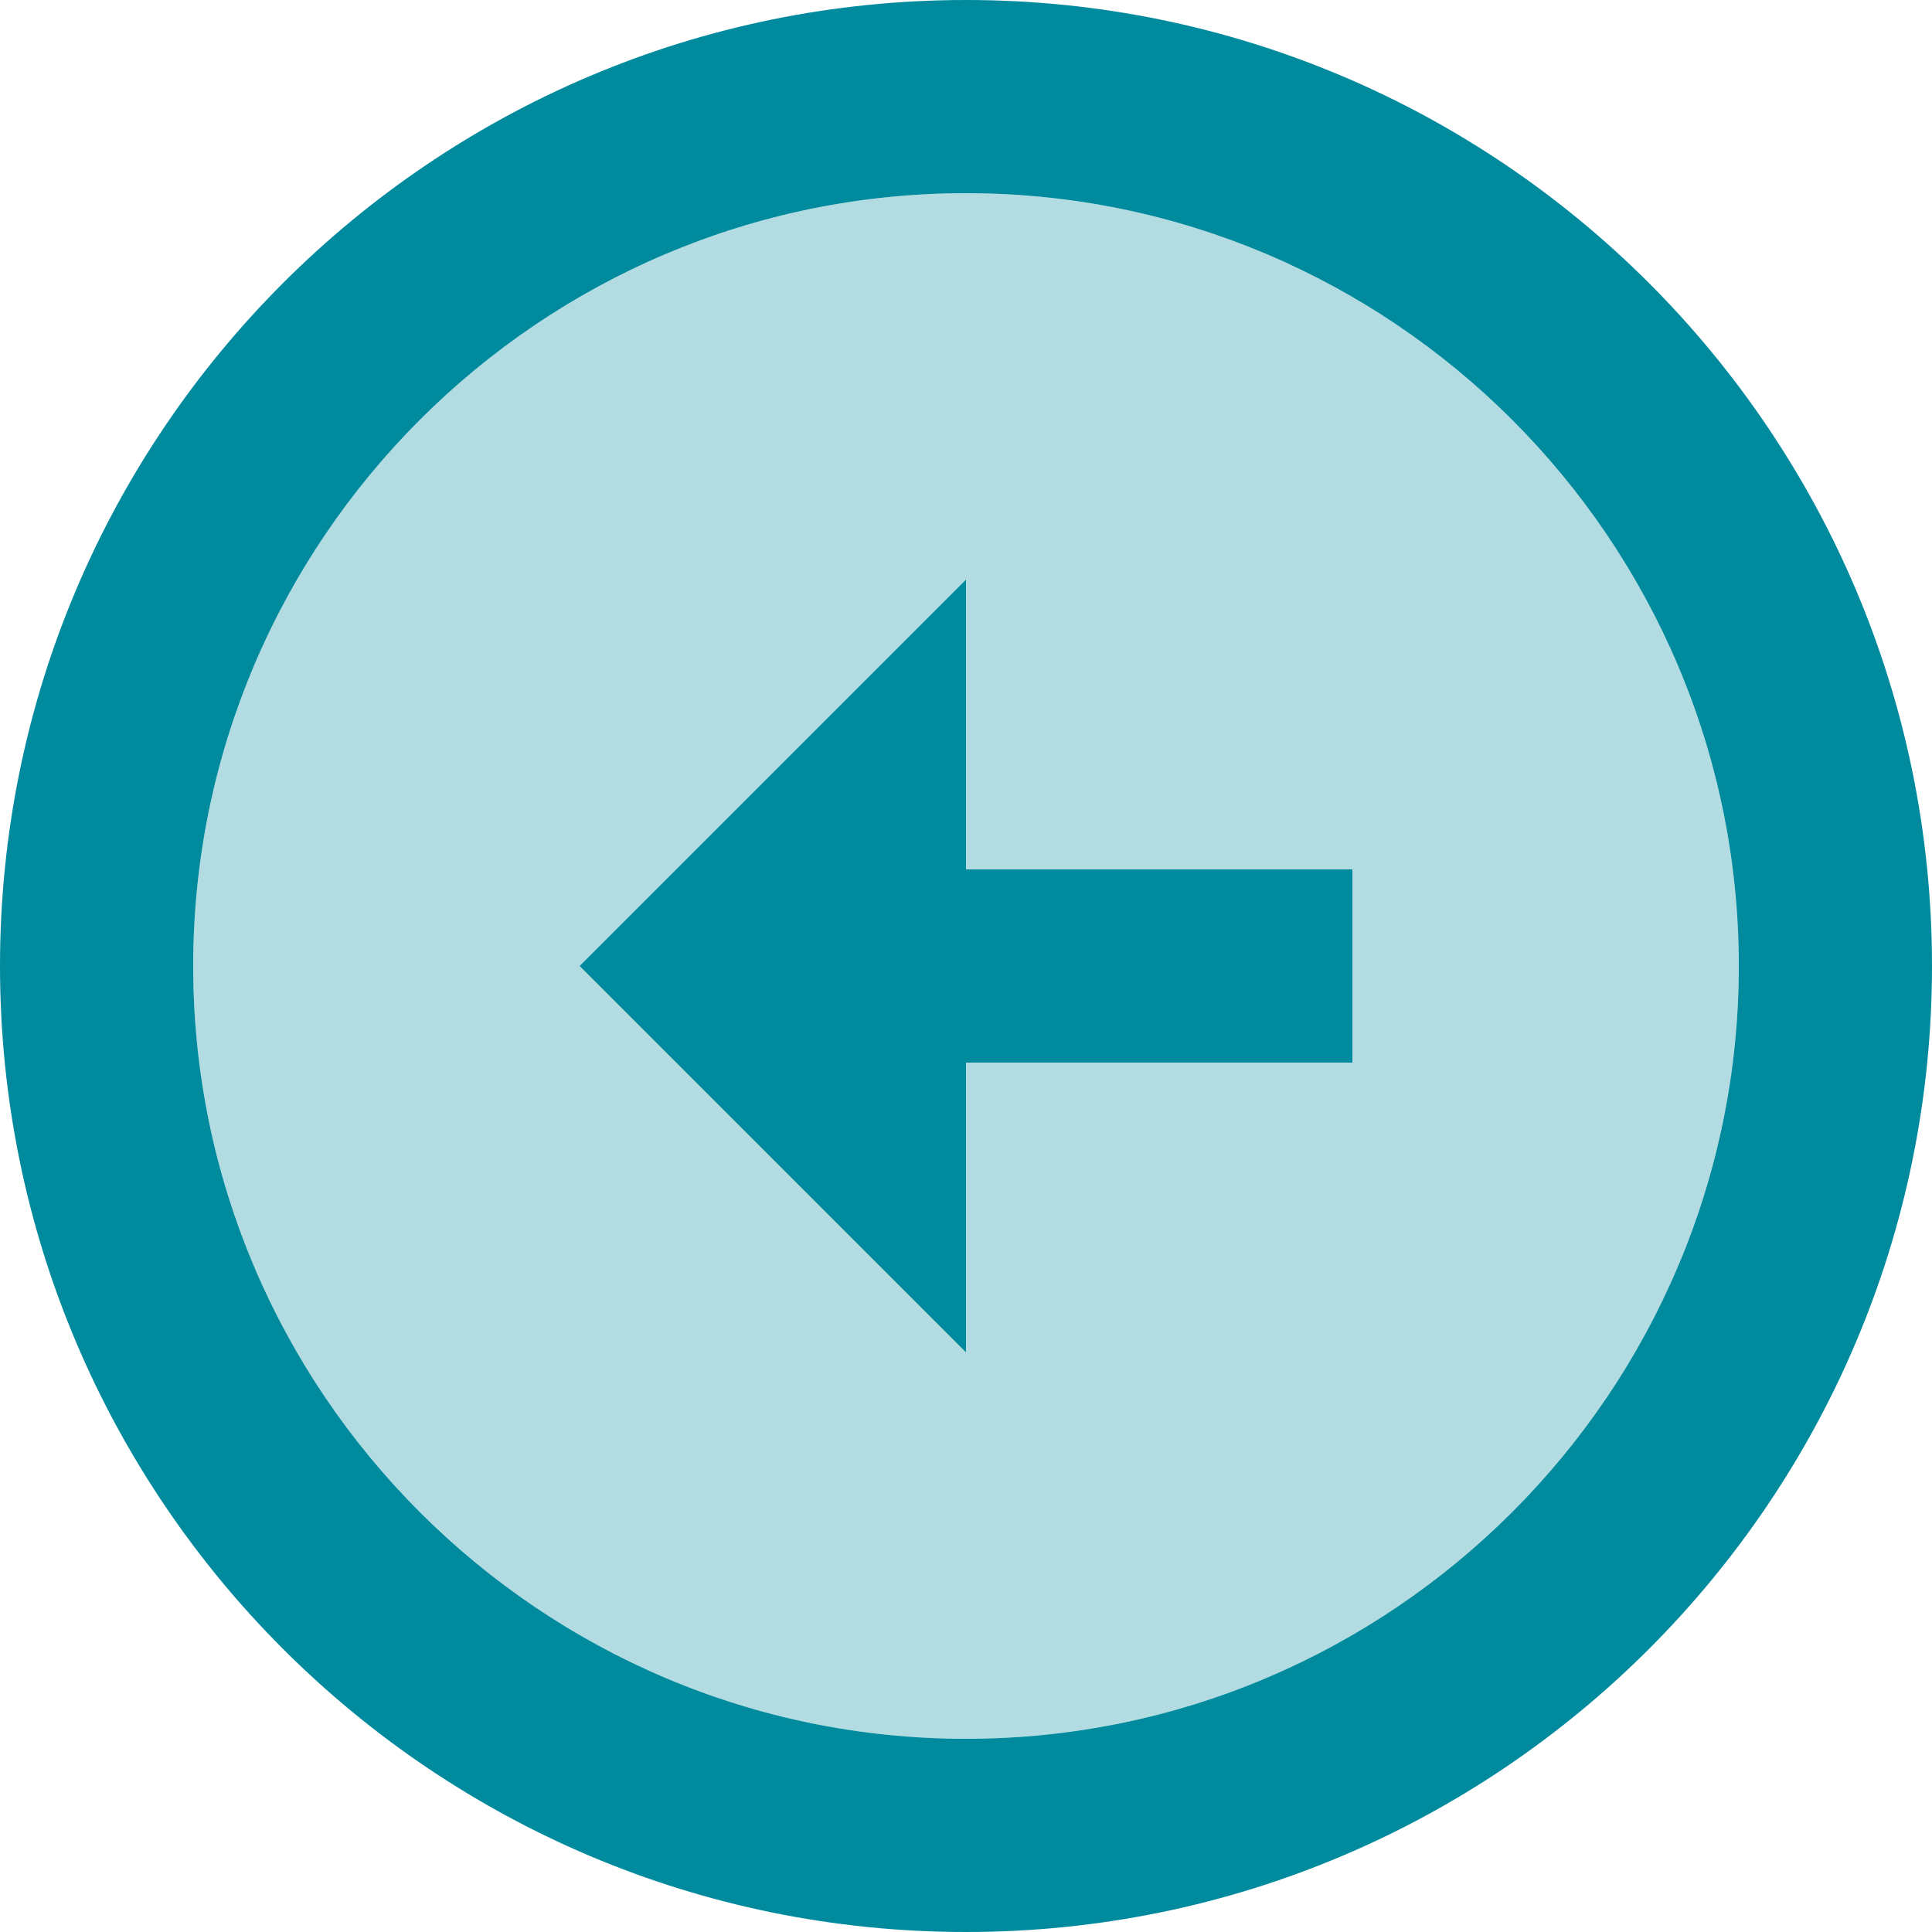<svg width="200" height="200" viewBox="0 0 51 51" fill="none" xmlns="http://www.w3.org/2000/svg">
<path opacity="0.3" d="M45.9 25.5C45.9 36.746 36.745 45.9 25.5 45.9C14.255 45.9 5.1 36.746 5.1 25.5C5.1 14.255 14.255 5.1 25.5 5.1C36.745 5.1 45.9 14.255 45.9 25.5ZM25.5 28.05H35.7V22.95H25.5V15.3L15.3 25.5L25.5 35.7V28.05Z" fill="#008A9D"/>
<path d="M45.9 25.5C45.9 36.745 36.745 45.9 25.5 45.9C14.255 45.9 5.1 36.745 5.1 25.5C5.1 14.255 14.255 5.1 25.5 5.1C36.745 5.1 45.9 14.255 45.9 25.5ZM51 25.5C51 11.424 39.576 0 25.5 0C11.424 0 0 11.424 0 25.5C0 39.576 11.424 51 25.5 51C39.576 51 51 39.576 51 25.5ZM25.5 28.05H35.7V22.95H25.5V15.3L15.3 25.5L25.5 35.7V28.05Z" fill="#008A9D"/>
</svg>
